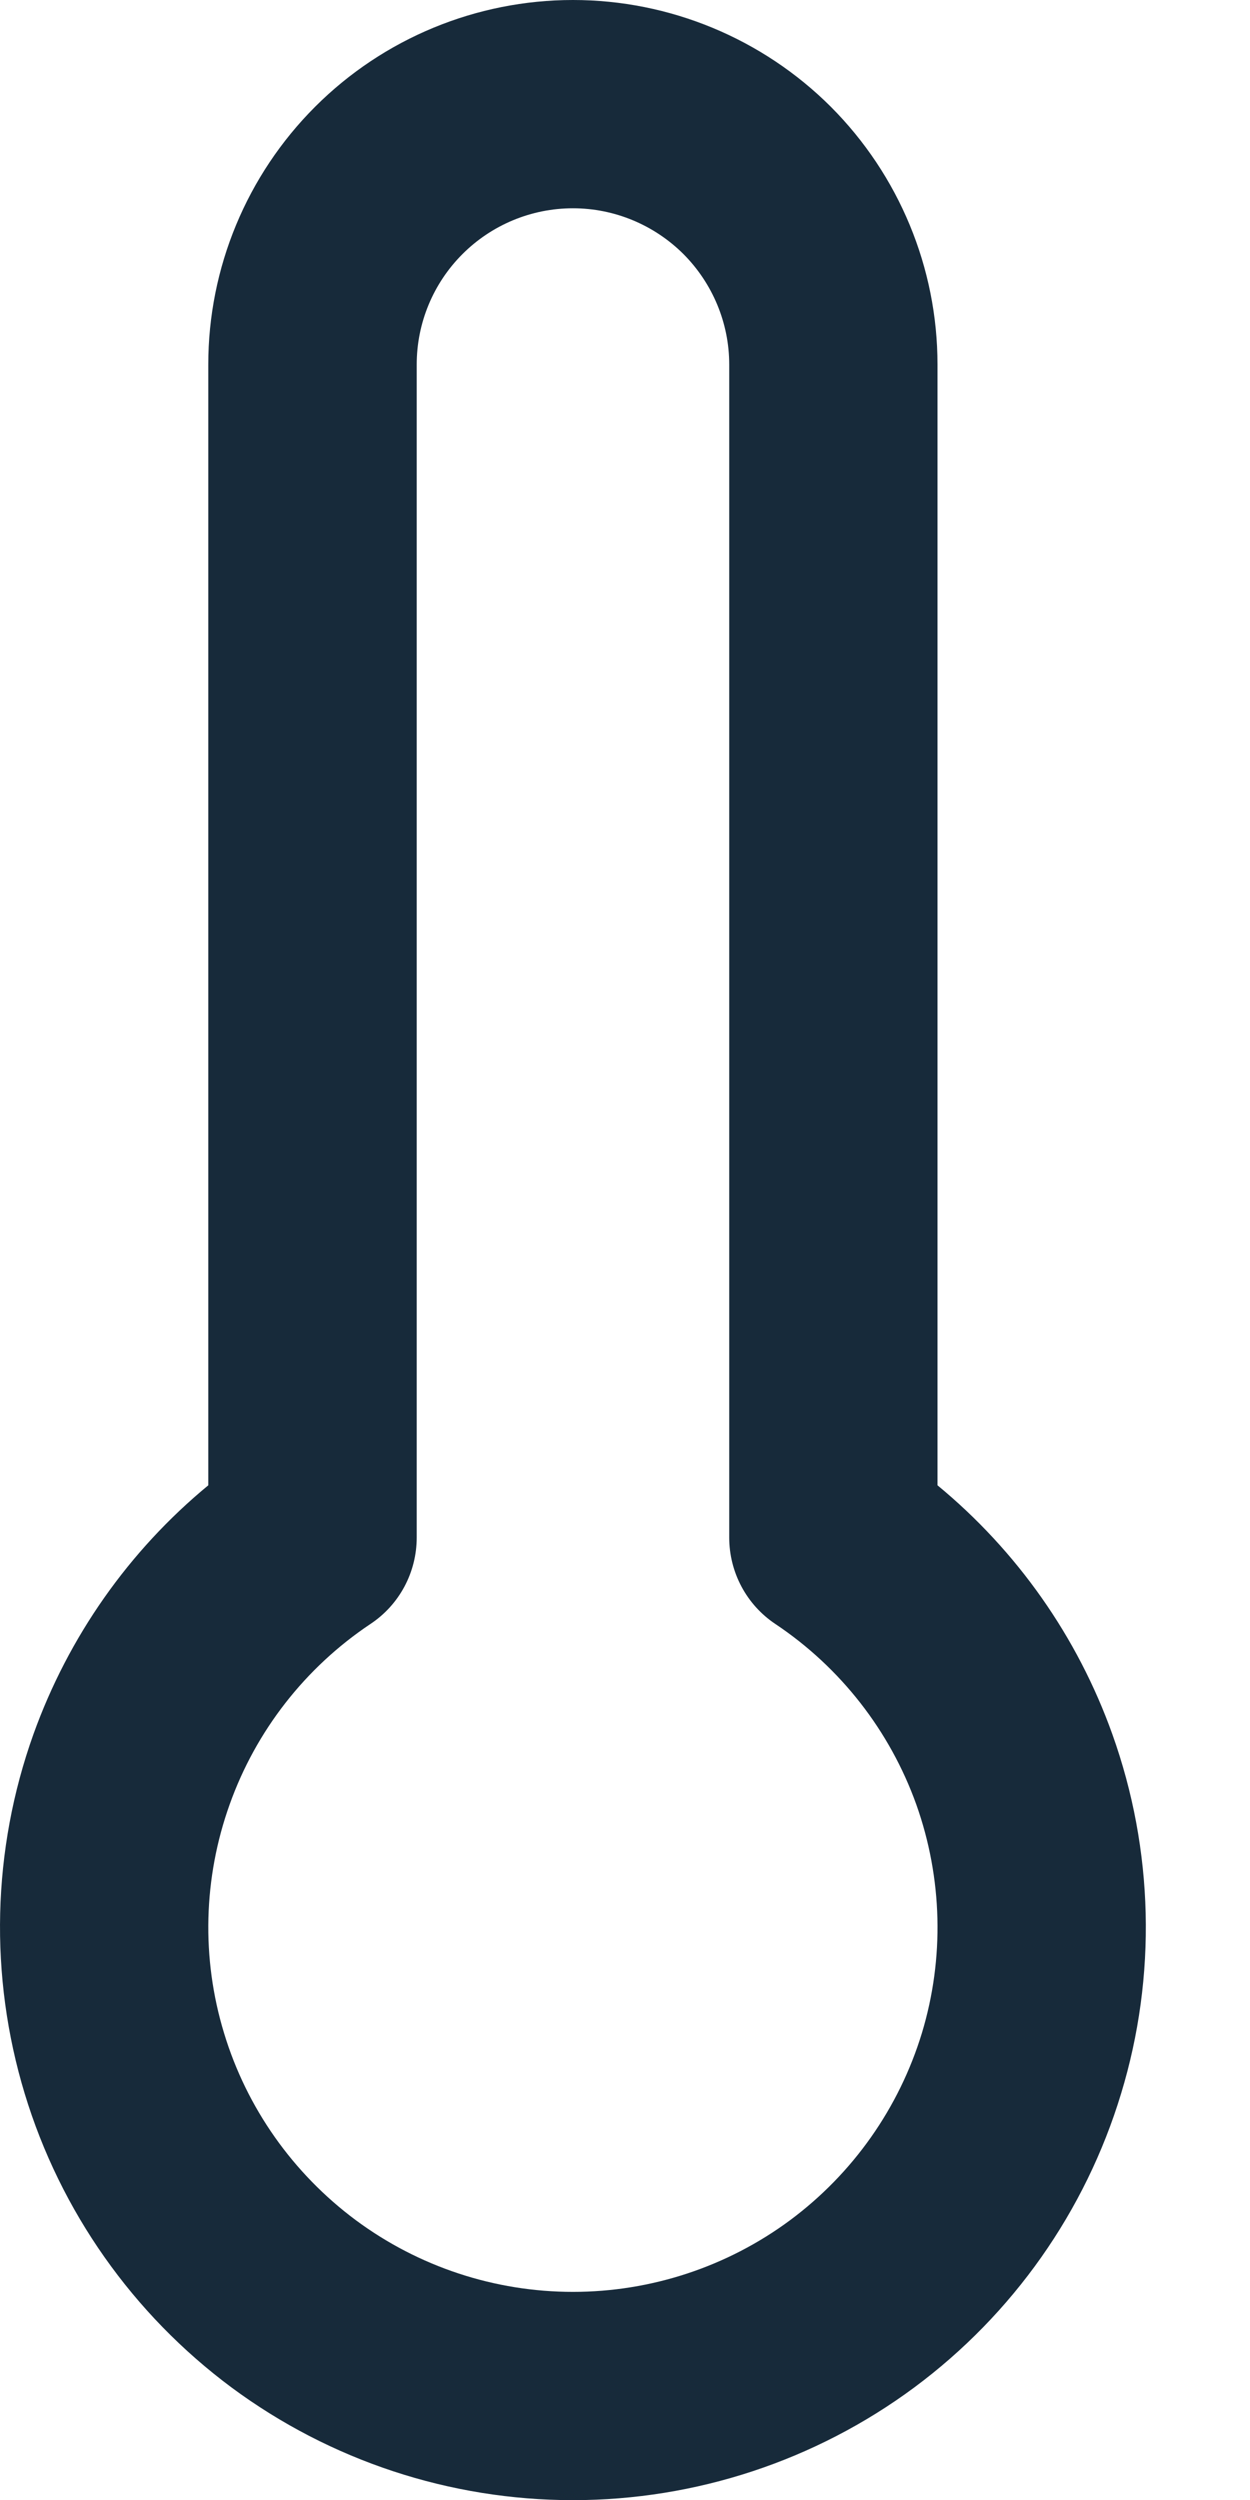 <svg width="8" height="16" viewBox="0 0 8 16" fill="none" xmlns="http://www.w3.org/2000/svg">
<path fill-rule="evenodd" clip-rule="evenodd" d="M2.017 0.683C2.454 0.246 3.048 0 3.667 0C4.285 0 4.879 0.246 5.317 0.683C5.754 1.121 6 1.714 6 2.333V9.506C6.508 9.925 6.896 10.475 7.119 11.099C7.384 11.84 7.404 12.646 7.175 13.399C6.947 14.152 6.483 14.811 5.851 15.28C5.219 15.748 4.453 16.001 3.667 16.001C2.88 16.001 2.114 15.748 1.482 15.28C0.851 14.811 0.386 14.152 0.158 13.399C-0.07 12.646 -0.051 11.84 0.214 11.099C0.438 10.475 0.825 9.925 1.333 9.506V2.333C1.333 1.714 1.579 1.121 2.017 0.683ZM3.667 1.333C3.401 1.333 3.147 1.439 2.96 1.626C2.772 1.814 2.667 2.068 2.667 2.333V9.84C2.667 10.063 2.556 10.271 2.37 10.394C1.954 10.672 1.638 11.077 1.47 11.548C1.301 12.02 1.288 12.533 1.434 13.012C1.579 13.491 1.875 13.91 2.277 14.209C2.679 14.507 3.166 14.668 3.667 14.668C4.167 14.668 4.655 14.507 5.057 14.209C5.459 13.91 5.754 13.491 5.9 13.012C6.045 12.533 6.032 12.02 5.864 11.548C5.695 11.077 5.379 10.672 4.963 10.394C4.778 10.271 4.667 10.063 4.667 9.84V2.333C4.667 2.068 4.561 1.814 4.374 1.626C4.186 1.439 3.932 1.333 3.667 1.333Z" fill="#172A3A"/>
</svg>
